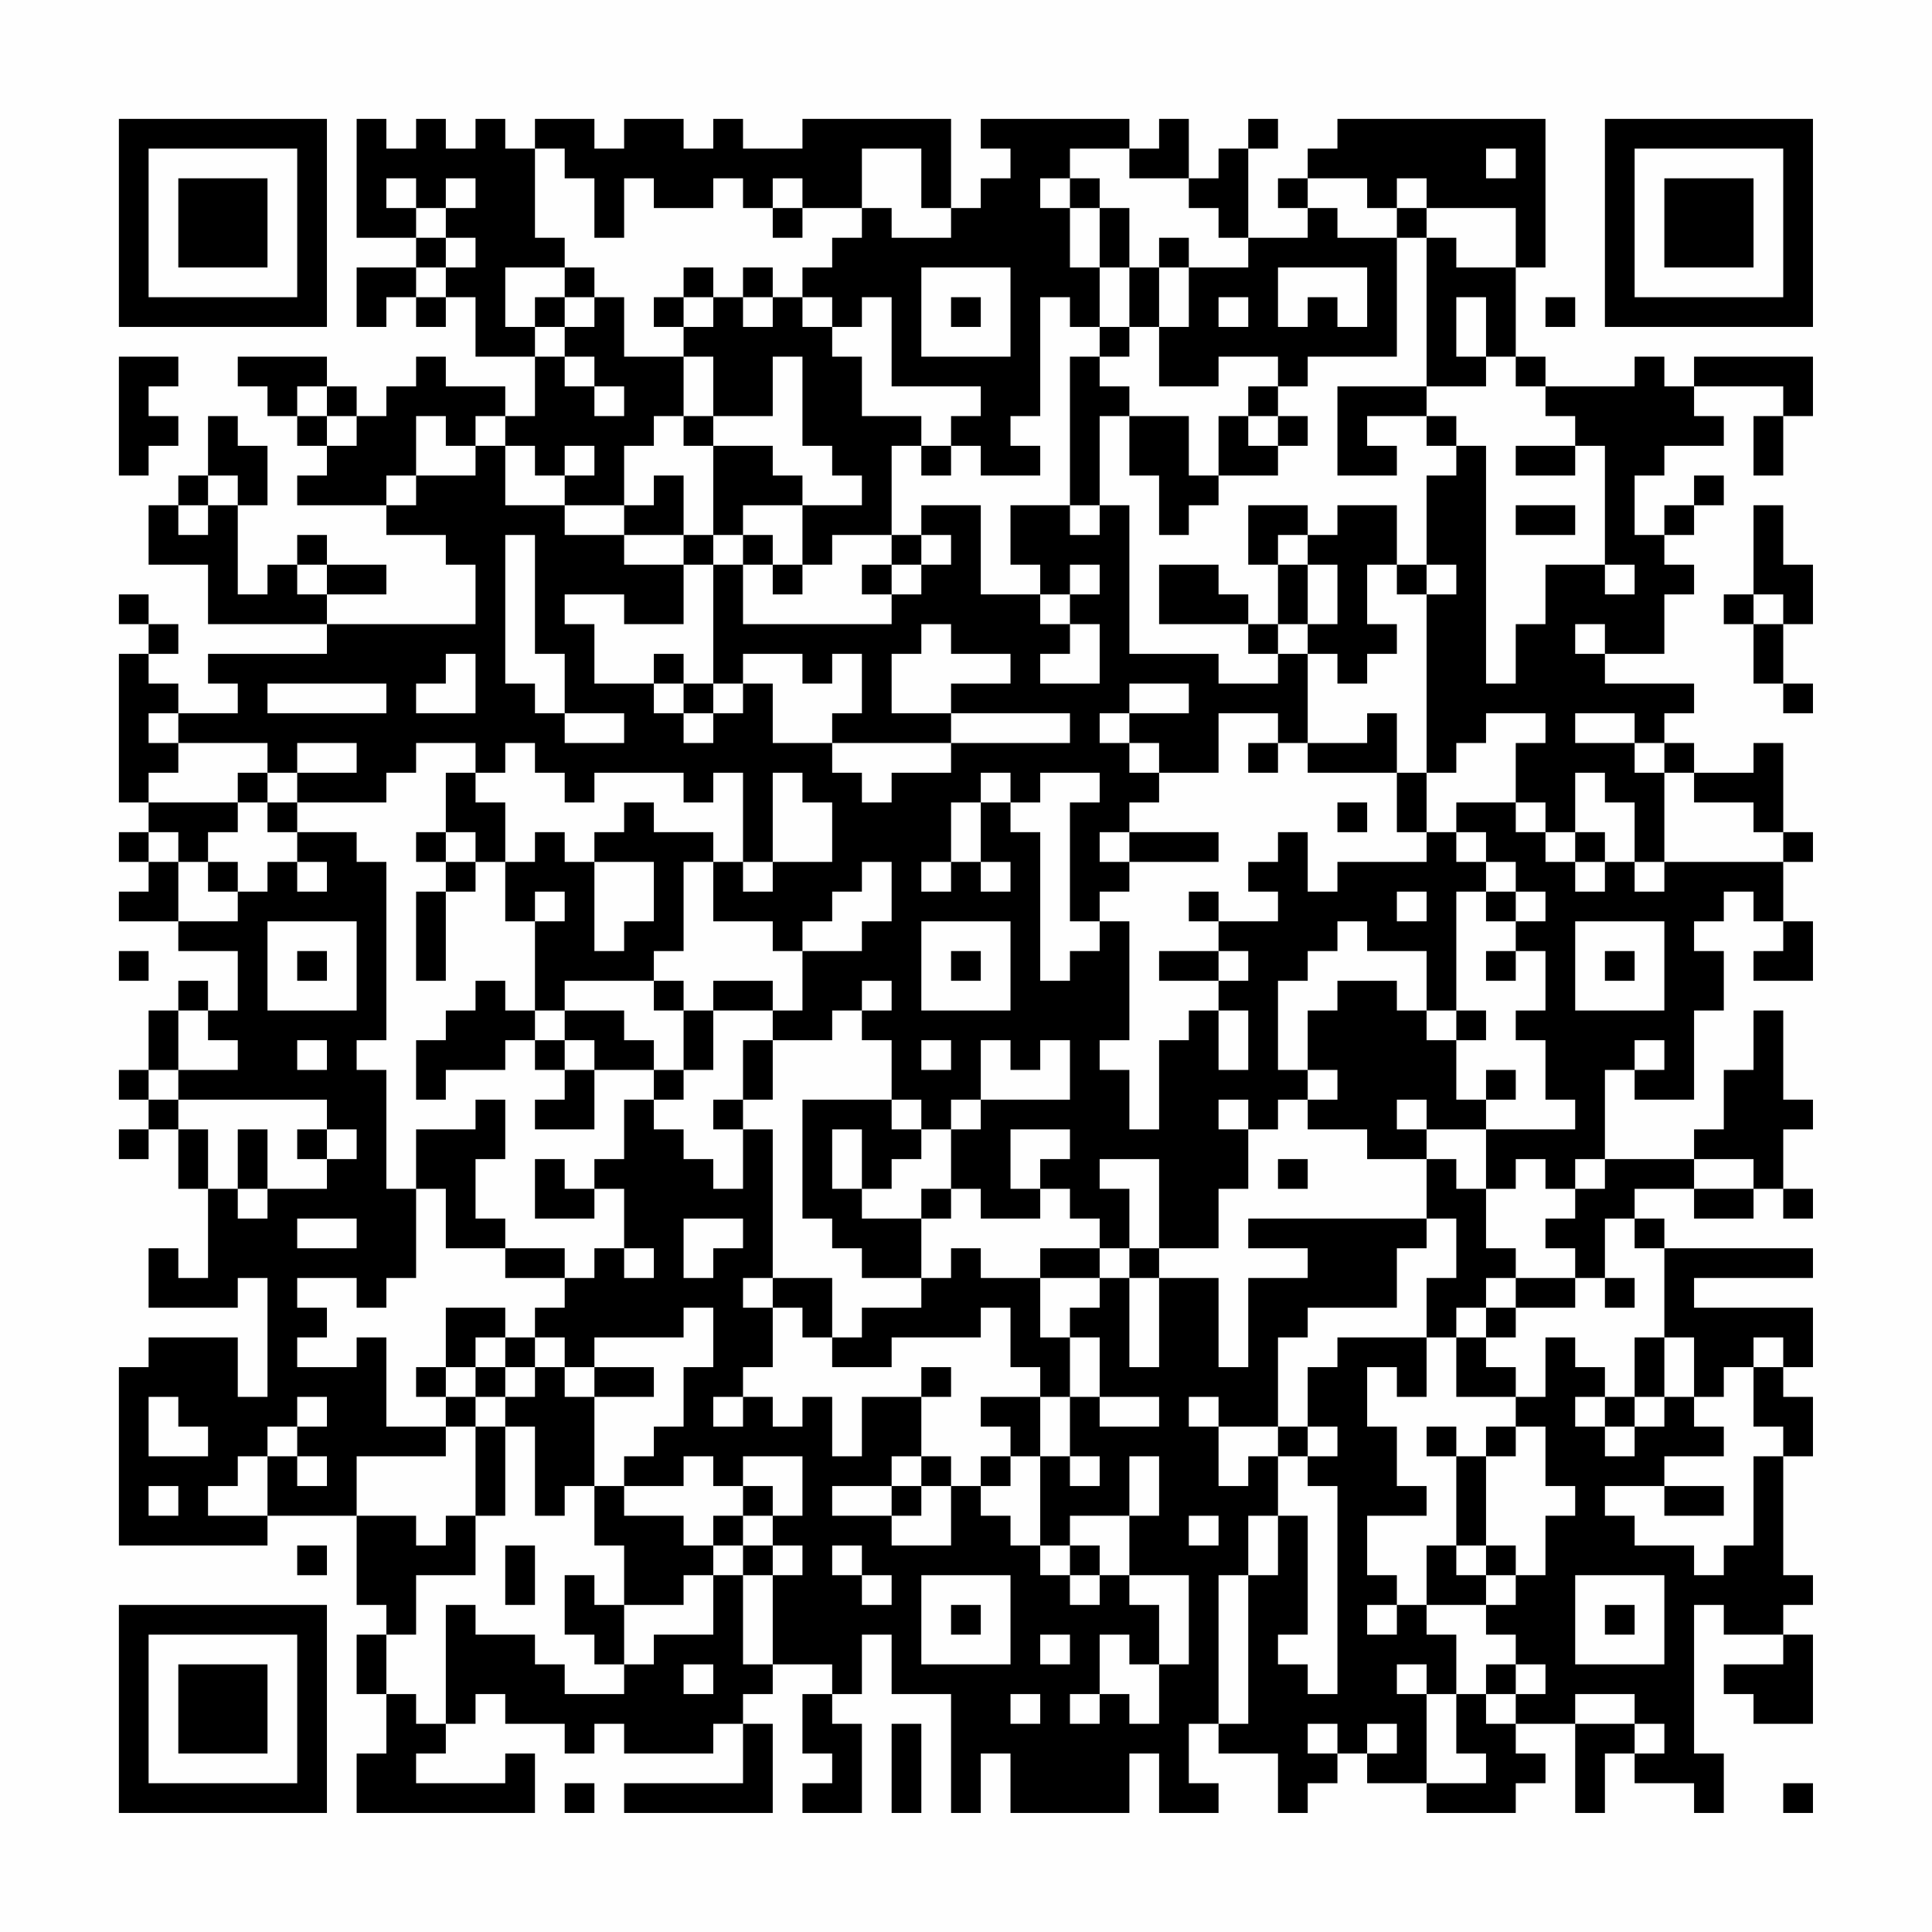 <?xml version="1.0" encoding="UTF-8"?>
<svg xmlns="http://www.w3.org/2000/svg" version="1.1" width="300" height="300" viewBox="0 0 300 300"><rect x="0" y="0" width="300" height="300" fill="#fefefe"/><g transform="scale(4.615)"><g transform="translate(4,4)"><path fill-rule="evenodd" d="M8 0L8 4L10 4L10 5L8 5L8 7L9 7L9 6L10 6L10 7L11 7L11 6L12 6L12 8L14 8L14 10L13 10L13 9L11 9L11 8L10 8L10 9L9 9L9 10L8 10L8 9L7 9L7 8L4 8L4 9L5 9L5 10L6 10L6 11L7 11L7 12L6 12L6 13L9 13L9 14L11 14L11 15L12 15L12 17L7 17L7 16L9 16L9 15L7 15L7 14L6 14L6 15L5 15L5 16L4 16L4 13L5 13L5 11L4 11L4 10L3 10L3 12L2 12L2 13L1 13L1 15L3 15L3 17L7 17L7 18L3 18L3 19L4 19L4 20L2 20L2 19L1 19L1 18L2 18L2 17L1 17L1 16L0 16L0 17L1 17L1 18L0 18L0 23L1 23L1 24L0 24L0 25L1 25L1 26L0 26L0 27L2 27L2 28L4 28L4 30L3 30L3 29L2 29L2 30L1 30L1 32L0 32L0 33L1 33L1 34L0 34L0 35L1 35L1 34L2 34L2 36L3 36L3 39L2 39L2 38L1 38L1 40L4 40L4 39L5 39L5 43L4 43L4 41L1 41L1 42L0 42L0 48L5 48L5 47L8 47L8 50L9 50L9 51L8 51L8 53L9 53L9 55L8 55L8 57L14 57L14 55L13 55L13 56L10 56L10 55L11 55L11 54L12 54L12 53L13 53L13 54L15 54L15 55L16 55L16 54L17 54L17 55L20 55L20 54L21 54L21 56L17 56L17 57L22 57L22 54L21 54L21 53L22 53L22 52L24 52L24 53L23 53L23 55L24 55L24 56L23 56L23 57L25 57L25 54L24 54L24 53L25 53L25 51L26 51L26 53L28 53L28 57L29 57L29 55L30 55L30 57L34 57L34 55L35 55L35 57L37 57L37 56L36 56L36 54L37 54L37 55L39 55L39 57L40 57L40 56L41 56L41 55L42 55L42 56L44 56L44 57L47 57L47 56L48 56L48 55L47 55L47 54L49 54L49 57L50 57L50 55L51 55L51 56L53 56L53 57L54 57L54 55L53 55L53 50L54 50L54 51L56 51L56 52L54 52L54 53L55 53L55 54L57 54L57 51L56 51L56 50L57 50L57 49L56 49L56 45L57 45L57 43L56 43L56 42L57 42L57 40L53 40L53 39L57 39L57 38L52 38L52 37L51 37L51 36L53 36L53 37L55 37L55 36L56 36L56 37L57 37L57 36L56 36L56 34L57 34L57 33L56 33L56 30L55 30L55 32L54 32L54 34L53 34L53 35L50 35L50 32L51 32L51 33L53 33L53 30L54 30L54 28L53 28L53 27L54 27L54 26L55 26L55 27L56 27L56 28L55 28L55 29L57 29L57 27L56 27L56 25L57 25L57 24L56 24L56 21L55 21L55 22L53 22L53 21L52 21L52 20L53 20L53 19L50 19L50 18L52 18L52 16L53 16L53 15L52 15L52 14L53 14L53 13L54 13L54 12L53 12L53 13L52 13L52 14L51 14L51 12L52 12L52 11L54 11L54 10L53 10L53 9L56 9L56 10L55 10L55 12L56 12L56 10L57 10L57 8L53 8L53 9L52 9L52 8L51 8L51 9L48 9L48 8L47 8L47 5L48 5L48 0L41 0L41 1L40 1L40 2L39 2L39 3L40 3L40 4L38 4L38 1L39 1L39 0L38 0L38 1L37 1L37 2L36 2L36 0L35 0L35 1L34 1L34 0L29 0L29 1L30 1L30 2L29 2L29 3L28 3L28 0L23 0L23 1L21 1L21 0L20 0L20 1L19 1L19 0L17 0L17 1L16 1L16 0L14 0L14 1L13 1L13 0L12 0L12 1L11 1L11 0L10 0L10 1L9 1L9 0ZM14 1L14 4L15 4L15 5L13 5L13 7L14 7L14 8L15 8L15 9L16 9L16 10L17 10L17 9L16 9L16 8L15 8L15 7L16 7L16 6L17 6L17 8L19 8L19 10L18 10L18 11L17 11L17 13L15 13L15 12L16 12L16 11L15 11L15 12L14 12L14 11L13 11L13 10L12 10L12 11L11 11L11 10L10 10L10 12L9 12L9 13L10 13L10 12L12 12L12 11L13 11L13 13L15 13L15 14L17 14L17 15L19 15L19 17L17 17L17 16L15 16L15 17L16 17L16 19L18 19L18 20L19 20L19 21L20 21L20 20L21 20L21 19L22 19L22 21L24 21L24 22L25 22L25 23L26 23L26 22L28 22L28 21L32 21L32 20L28 20L28 19L30 19L30 18L28 18L28 17L27 17L27 18L26 18L26 20L28 20L28 21L24 21L24 20L25 20L25 18L24 18L24 19L23 19L23 18L21 18L21 19L20 19L20 15L21 15L21 17L26 17L26 16L27 16L27 15L28 15L28 14L27 14L27 13L29 13L29 16L31 16L31 17L32 17L32 18L31 18L31 19L33 19L33 17L32 17L32 16L33 16L33 15L32 15L32 16L31 16L31 15L30 15L30 13L32 13L32 14L33 14L33 13L34 13L34 18L37 18L37 19L39 19L39 18L40 18L40 21L39 21L39 20L37 20L37 22L35 22L35 21L34 21L34 20L36 20L36 19L34 19L34 20L33 20L33 21L34 21L34 22L35 22L35 23L34 23L34 24L33 24L33 25L34 25L34 26L33 26L33 27L32 27L32 23L33 23L33 22L31 22L31 23L30 23L30 22L29 22L29 23L28 23L28 25L27 25L27 26L28 26L28 25L29 25L29 26L30 26L30 25L29 25L29 23L30 23L30 24L31 24L31 29L32 29L32 28L33 28L33 27L34 27L34 31L33 31L33 32L34 32L34 34L35 34L35 31L36 31L36 30L37 30L37 32L38 32L38 30L37 30L37 29L38 29L38 28L37 28L37 27L39 27L39 26L38 26L38 25L39 25L39 24L40 24L40 26L41 26L41 25L44 25L44 24L45 24L45 25L46 25L46 26L45 26L45 30L44 30L44 28L42 28L42 27L41 27L41 28L40 28L40 29L39 29L39 32L40 32L40 33L39 33L39 34L38 34L38 33L37 33L37 34L38 34L38 36L37 36L37 38L35 38L35 35L33 35L33 36L34 36L34 38L33 38L33 37L32 37L32 36L31 36L31 35L32 35L32 34L30 34L30 36L31 36L31 37L29 37L29 36L28 36L28 34L29 34L29 33L32 33L32 31L31 31L31 32L30 32L30 31L29 31L29 33L28 33L28 34L27 34L27 33L26 33L26 31L25 31L25 30L26 30L26 29L25 29L25 30L24 30L24 31L22 31L22 30L23 30L23 28L25 28L25 27L26 27L26 25L25 25L25 26L24 26L24 27L23 27L23 28L22 28L22 27L20 27L20 25L21 25L21 26L22 26L22 25L24 25L24 23L23 23L23 22L22 22L22 25L21 25L21 22L20 22L20 23L19 23L19 22L16 22L16 23L15 23L15 22L14 22L14 21L13 21L13 22L12 22L12 21L10 21L10 22L9 22L9 23L6 23L6 22L8 22L8 21L6 21L6 22L5 22L5 21L2 21L2 20L1 20L1 21L2 21L2 22L1 22L1 23L4 23L4 24L3 24L3 25L2 25L2 24L1 24L1 25L2 25L2 27L4 27L4 26L5 26L5 25L6 25L6 26L7 26L7 25L6 25L6 24L8 24L8 25L9 25L9 31L8 31L8 32L9 32L9 36L10 36L10 39L9 39L9 40L8 40L8 39L6 39L6 40L7 40L7 41L6 41L6 42L8 42L8 41L9 41L9 44L11 44L11 45L8 45L8 47L10 47L10 48L11 48L11 47L12 47L12 49L10 49L10 51L9 51L9 53L10 53L10 54L11 54L11 50L12 50L12 51L14 51L14 52L15 52L15 53L17 53L17 52L18 52L18 51L20 51L20 49L21 49L21 52L22 52L22 49L23 49L23 48L22 48L22 47L23 47L23 45L21 45L21 46L20 46L20 45L19 45L19 46L17 46L17 45L18 45L18 44L19 44L19 42L20 42L20 40L19 40L19 41L16 41L16 42L15 42L15 41L14 41L14 40L15 40L15 39L16 39L16 38L17 38L17 39L18 39L18 38L17 38L17 36L16 36L16 35L17 35L17 33L18 33L18 34L19 34L19 35L20 35L20 36L21 36L21 34L22 34L22 39L21 39L21 40L22 40L22 42L21 42L21 43L20 43L20 44L21 44L21 43L22 43L22 44L23 44L23 43L24 43L24 45L25 45L25 43L27 43L27 45L26 45L26 46L24 46L24 47L26 47L26 48L28 48L28 46L29 46L29 47L30 47L30 48L31 48L31 49L32 49L32 50L33 50L33 49L34 49L34 50L35 50L35 52L34 52L34 51L33 51L33 53L32 53L32 54L33 54L33 53L34 53L34 54L35 54L35 52L36 52L36 49L34 49L34 47L35 47L35 45L34 45L34 47L32 47L32 48L31 48L31 45L32 45L32 46L33 46L33 45L32 45L32 43L33 43L33 44L35 44L35 43L33 43L33 41L32 41L32 40L33 40L33 39L34 39L34 42L35 42L35 39L37 39L37 42L38 42L38 39L40 39L40 38L38 38L38 37L44 37L44 38L43 38L43 40L40 40L40 41L39 41L39 44L37 44L37 43L36 43L36 44L37 44L37 46L38 46L38 45L39 45L39 47L38 47L38 49L37 49L37 54L38 54L38 49L39 49L39 47L40 47L40 51L39 51L39 52L40 52L40 53L41 53L41 46L40 46L40 45L41 45L41 44L40 44L40 42L41 42L41 41L44 41L44 43L43 43L43 42L42 42L42 44L43 44L43 46L44 46L44 47L42 47L42 49L43 49L43 50L42 50L42 51L43 51L43 50L44 50L44 51L45 51L45 53L44 53L44 52L43 52L43 53L44 53L44 56L46 56L46 55L45 55L45 53L46 53L46 54L47 54L47 53L48 53L48 52L47 52L47 51L46 51L46 50L47 50L47 49L48 49L48 47L49 47L49 46L48 46L48 44L47 44L47 43L48 43L48 41L49 41L49 42L50 42L50 43L49 43L49 44L50 44L50 45L51 45L51 44L52 44L52 43L53 43L53 44L54 44L54 45L52 45L52 46L50 46L50 47L51 47L51 48L53 48L53 49L54 49L54 48L55 48L55 45L56 45L56 44L55 44L55 42L56 42L56 41L55 41L55 42L54 42L54 43L53 43L53 41L52 41L52 38L51 38L51 37L50 37L50 39L49 39L49 38L48 38L48 37L49 37L49 36L50 36L50 35L49 35L49 36L48 36L48 35L47 35L47 36L46 36L46 34L49 34L49 33L48 33L48 31L47 31L47 30L48 30L48 28L47 28L47 27L48 27L48 26L47 26L47 25L46 25L46 24L45 24L45 23L47 23L47 24L48 24L48 25L49 25L49 26L50 26L50 25L51 25L51 26L52 26L52 25L56 25L56 24L55 24L55 23L53 23L53 22L52 22L52 21L51 21L51 20L49 20L49 21L51 21L51 22L52 22L52 25L51 25L51 23L50 23L50 22L49 22L49 24L48 24L48 23L47 23L47 21L48 21L48 20L46 20L46 21L45 21L45 22L44 22L44 16L45 16L45 15L44 15L44 12L45 12L45 11L46 11L46 19L47 19L47 17L48 17L48 15L50 15L50 16L51 16L51 15L50 15L50 11L49 11L49 10L48 10L48 9L47 9L47 8L46 8L46 6L45 6L45 8L46 8L46 9L44 9L44 4L45 4L45 5L47 5L47 3L44 3L44 2L43 2L43 3L42 3L42 2L40 2L40 3L41 3L41 4L43 4L43 8L40 8L40 9L39 9L39 8L37 8L37 9L35 9L35 7L36 7L36 5L38 5L38 4L37 4L37 3L36 3L36 2L34 2L34 1L32 1L32 2L31 2L31 3L32 3L32 5L33 5L33 7L32 7L32 6L31 6L31 10L30 10L30 11L31 11L31 12L29 12L29 11L28 11L28 10L29 10L29 9L26 9L26 6L25 6L25 7L24 7L24 6L23 6L23 5L24 5L24 4L25 4L25 3L26 3L26 4L28 4L28 3L27 3L27 1L25 1L25 3L23 3L23 2L22 2L22 3L21 3L21 2L20 2L20 3L18 3L18 2L17 2L17 4L16 4L16 2L15 2L15 1ZM46 1L46 2L47 2L47 1ZM9 2L9 3L10 3L10 4L11 4L11 5L10 5L10 6L11 6L11 5L12 5L12 4L11 4L11 3L12 3L12 2L11 2L11 3L10 3L10 2ZM32 2L32 3L33 3L33 5L34 5L34 7L33 7L33 8L32 8L32 13L33 13L33 10L34 10L34 12L35 12L35 14L36 14L36 13L37 13L37 12L39 12L39 11L40 11L40 10L39 10L39 9L38 9L38 10L37 10L37 12L36 12L36 10L34 10L34 9L33 9L33 8L34 8L34 7L35 7L35 5L36 5L36 4L35 4L35 5L34 5L34 3L33 3L33 2ZM22 3L22 4L23 4L23 3ZM43 3L43 4L44 4L44 3ZM15 5L15 6L14 6L14 7L15 7L15 6L16 6L16 5ZM19 5L19 6L18 6L18 7L19 7L19 8L20 8L20 10L19 10L19 11L20 11L20 14L19 14L19 12L18 12L18 13L17 13L17 14L19 14L19 15L20 15L20 14L21 14L21 15L22 15L22 16L23 16L23 15L24 15L24 14L26 14L26 15L25 15L25 16L26 16L26 15L27 15L27 14L26 14L26 11L27 11L27 12L28 12L28 11L27 11L27 10L25 10L25 8L24 8L24 7L23 7L23 6L22 6L22 5L21 5L21 6L20 6L20 5ZM27 5L27 8L30 8L30 5ZM39 5L39 7L40 7L40 6L41 6L41 7L42 7L42 5ZM19 6L19 7L20 7L20 6ZM21 6L21 7L22 7L22 6ZM28 6L28 7L29 7L29 6ZM37 6L37 7L38 7L38 6ZM48 6L48 7L49 7L49 6ZM0 8L0 12L1 12L1 11L2 11L2 10L1 10L1 9L2 9L2 8ZM22 8L22 10L20 10L20 11L22 11L22 12L23 12L23 13L21 13L21 14L22 14L22 15L23 15L23 13L25 13L25 12L24 12L24 11L23 11L23 8ZM6 9L6 10L7 10L7 11L8 11L8 10L7 10L7 9ZM41 9L41 12L43 12L43 11L42 11L42 10L44 10L44 11L45 11L45 10L44 10L44 9ZM38 10L38 11L39 11L39 10ZM47 11L47 12L49 12L49 11ZM3 12L3 13L2 13L2 14L3 14L3 13L4 13L4 12ZM38 13L38 15L39 15L39 17L38 17L38 16L37 16L37 15L35 15L35 17L38 17L38 18L39 18L39 17L40 17L40 18L41 18L41 19L42 19L42 18L43 18L43 17L42 17L42 15L43 15L43 16L44 16L44 15L43 15L43 13L41 13L41 14L40 14L40 13ZM47 13L47 14L49 14L49 13ZM55 13L55 16L54 16L54 17L55 17L55 19L56 19L56 20L57 20L57 19L56 19L56 17L57 17L57 15L56 15L56 13ZM13 14L13 19L14 19L14 20L15 20L15 21L17 21L17 20L15 20L15 18L14 18L14 14ZM39 14L39 15L40 15L40 17L41 17L41 15L40 15L40 14ZM6 15L6 16L7 16L7 15ZM55 16L55 17L56 17L56 16ZM49 17L49 18L50 18L50 17ZM11 18L11 19L10 19L10 20L12 20L12 18ZM18 18L18 19L19 19L19 20L20 20L20 19L19 19L19 18ZM5 19L5 20L9 20L9 19ZM42 20L42 21L40 21L40 22L43 22L43 24L44 24L44 22L43 22L43 20ZM38 21L38 22L39 22L39 21ZM4 22L4 23L5 23L5 24L6 24L6 23L5 23L5 22ZM11 22L11 24L10 24L10 25L11 25L11 26L10 26L10 29L11 29L11 26L12 26L12 25L13 25L13 27L14 27L14 30L13 30L13 29L12 29L12 30L11 30L11 31L10 31L10 33L11 33L11 32L13 32L13 31L14 31L14 32L15 32L15 33L14 33L14 34L16 34L16 32L18 32L18 33L19 33L19 32L20 32L20 30L22 30L22 29L20 29L20 30L19 30L19 29L18 29L18 28L19 28L19 25L20 25L20 24L18 24L18 23L17 23L17 24L16 24L16 25L15 25L15 24L14 24L14 25L13 25L13 23L12 23L12 22ZM41 23L41 24L42 24L42 23ZM11 24L11 25L12 25L12 24ZM34 24L34 25L37 25L37 24ZM49 24L49 25L50 25L50 24ZM3 25L3 26L4 26L4 25ZM16 25L16 28L17 28L17 27L18 27L18 25ZM14 26L14 27L15 27L15 26ZM36 26L36 27L37 27L37 26ZM43 26L43 27L44 27L44 26ZM46 26L46 27L47 27L47 26ZM5 27L5 30L8 30L8 27ZM27 27L27 30L30 30L30 27ZM49 27L49 30L52 30L52 27ZM0 28L0 29L1 29L1 28ZM6 28L6 29L7 29L7 28ZM28 28L28 29L29 29L29 28ZM35 28L35 29L37 29L37 28ZM46 28L46 29L47 29L47 28ZM50 28L50 29L51 29L51 28ZM15 29L15 30L14 30L14 31L15 31L15 32L16 32L16 31L15 31L15 30L17 30L17 31L18 31L18 32L19 32L19 30L18 30L18 29ZM41 29L41 30L40 30L40 32L41 32L41 33L40 33L40 34L42 34L42 35L44 35L44 37L45 37L45 39L44 39L44 41L45 41L45 43L47 43L47 42L46 42L46 41L47 41L47 40L49 40L49 39L47 39L47 38L46 38L46 36L45 36L45 35L44 35L44 34L46 34L46 33L47 33L47 32L46 32L46 33L45 33L45 31L46 31L46 30L45 30L45 31L44 31L44 30L43 30L43 29ZM2 30L2 32L1 32L1 33L2 33L2 34L3 34L3 36L4 36L4 37L5 37L5 36L7 36L7 35L8 35L8 34L7 34L7 33L2 33L2 32L4 32L4 31L3 31L3 30ZM6 31L6 32L7 32L7 31ZM21 31L21 33L20 33L20 34L21 34L21 33L22 33L22 31ZM27 31L27 32L28 32L28 31ZM51 31L51 32L52 32L52 31ZM12 33L12 34L10 34L10 36L11 36L11 38L13 38L13 39L15 39L15 38L13 38L13 37L12 37L12 35L13 35L13 33ZM23 33L23 37L24 37L24 38L25 38L25 39L27 39L27 40L25 40L25 41L24 41L24 39L22 39L22 40L23 40L23 41L24 41L24 42L26 42L26 41L29 41L29 40L30 40L30 42L31 42L31 43L29 43L29 44L30 44L30 45L29 45L29 46L30 46L30 45L31 45L31 43L32 43L32 41L31 41L31 39L33 39L33 38L31 38L31 39L29 39L29 38L28 38L28 39L27 39L27 37L28 37L28 36L27 36L27 37L25 37L25 36L26 36L26 35L27 35L27 34L26 34L26 33ZM43 33L43 34L44 34L44 33ZM4 34L4 36L5 36L5 34ZM6 34L6 35L7 35L7 34ZM24 34L24 36L25 36L25 34ZM14 35L14 37L16 37L16 36L15 36L15 35ZM39 35L39 36L40 36L40 35ZM53 35L53 36L55 36L55 35ZM6 37L6 38L8 38L8 37ZM19 37L19 39L20 39L20 38L21 38L21 37ZM34 38L34 39L35 39L35 38ZM46 39L46 40L45 40L45 41L46 41L46 40L47 40L47 39ZM50 39L50 40L51 40L51 39ZM11 40L11 42L10 42L10 43L11 43L11 44L12 44L12 47L13 47L13 44L14 44L14 47L15 47L15 46L16 46L16 48L17 48L17 50L16 50L16 49L15 49L15 51L16 51L16 52L17 52L17 50L19 50L19 49L20 49L20 48L21 48L21 49L22 49L22 48L21 48L21 47L22 47L22 46L21 46L21 47L20 47L20 48L19 48L19 47L17 47L17 46L16 46L16 43L18 43L18 42L16 42L16 43L15 43L15 42L14 42L14 41L13 41L13 40ZM12 41L12 42L11 42L11 43L12 43L12 44L13 44L13 43L14 43L14 42L13 42L13 41ZM51 41L51 43L50 43L50 44L51 44L51 43L52 43L52 41ZM12 42L12 43L13 43L13 42ZM27 42L27 43L28 43L28 42ZM1 43L1 45L3 45L3 44L2 44L2 43ZM6 43L6 44L5 44L5 45L4 45L4 46L3 46L3 47L5 47L5 45L6 45L6 46L7 46L7 45L6 45L6 44L7 44L7 43ZM39 44L39 45L40 45L40 44ZM44 44L44 45L45 45L45 48L44 48L44 50L46 50L46 49L47 49L47 48L46 48L46 45L47 45L47 44L46 44L46 45L45 45L45 44ZM27 45L27 46L26 46L26 47L27 47L27 46L28 46L28 45ZM1 46L1 47L2 47L2 46ZM52 46L52 47L54 47L54 46ZM36 47L36 48L37 48L37 47ZM6 48L6 49L7 49L7 48ZM13 48L13 50L14 50L14 48ZM24 48L24 49L25 49L25 50L26 50L26 49L25 49L25 48ZM32 48L32 49L33 49L33 48ZM45 48L45 49L46 49L46 48ZM27 49L27 52L30 52L30 49ZM49 49L49 52L52 52L52 49ZM28 50L28 51L29 51L29 50ZM50 50L50 51L51 51L51 50ZM31 51L31 52L32 52L32 51ZM19 52L19 53L20 53L20 52ZM46 52L46 53L47 53L47 52ZM30 53L30 54L31 54L31 53ZM49 53L49 54L51 54L51 55L52 55L52 54L51 54L51 53ZM26 54L26 57L27 57L27 54ZM40 54L40 55L41 55L41 54ZM42 54L42 55L43 55L43 54ZM15 56L15 57L16 57L16 56ZM56 56L56 57L57 57L57 56ZM0 0L0 7L7 7L7 0ZM1 1L1 6L6 6L6 1ZM2 2L2 5L5 5L5 2ZM50 0L50 7L57 7L57 0ZM51 1L51 6L56 6L56 1ZM52 2L52 5L55 5L55 2ZM0 50L0 57L7 57L7 50ZM1 51L1 56L6 56L6 51ZM2 52L2 55L5 55L5 52Z" fill="#000000"/></g></g></svg>
